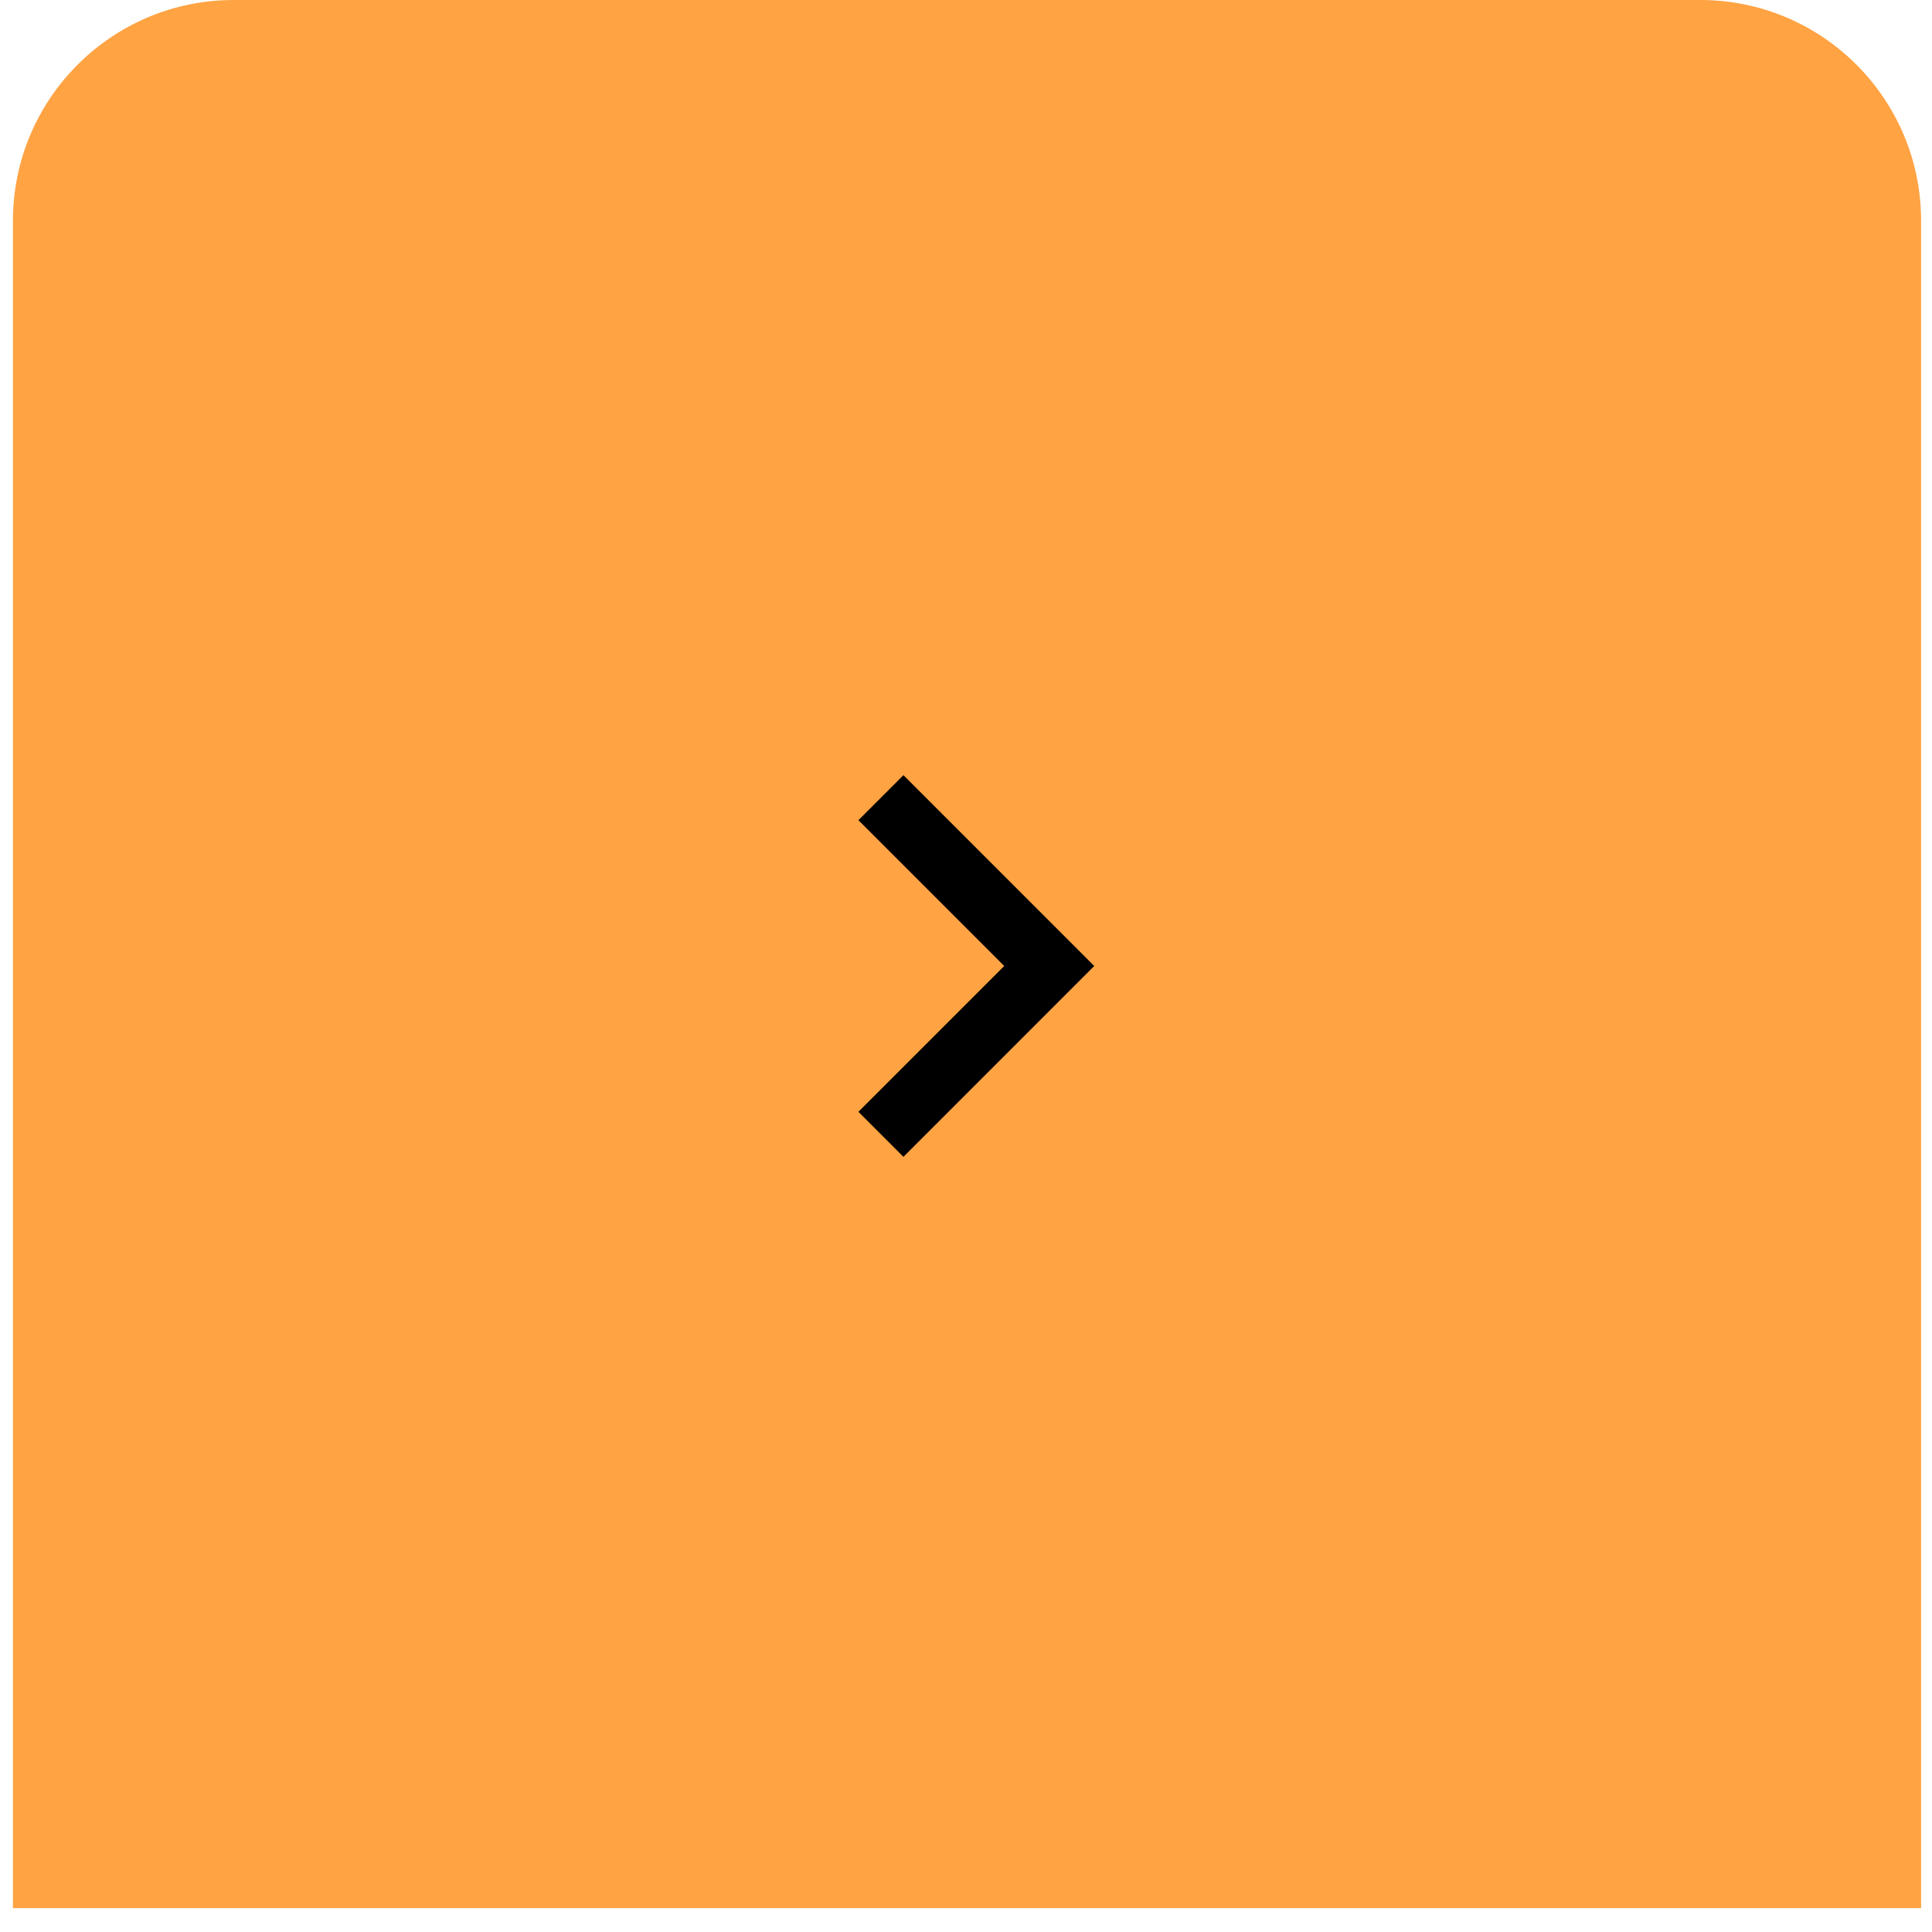 <svg width="70" height="70" viewBox="0 0 70 70" fill="none" xmlns="http://www.w3.org/2000/svg">
<path d="M0.469 8C0.469 3.582 4.051 0 8.469 0H61.605C66.023 0 69.605 3.582 69.605 8V69.136H0.469V8Z" fill="#FFA343"/>
<path d="M31.102 40.283L36.385 35L31.102 29.717L32.733 28.086L39.646 35L32.733 41.914L31.102 40.283Z" fill="black"/>
</svg>
